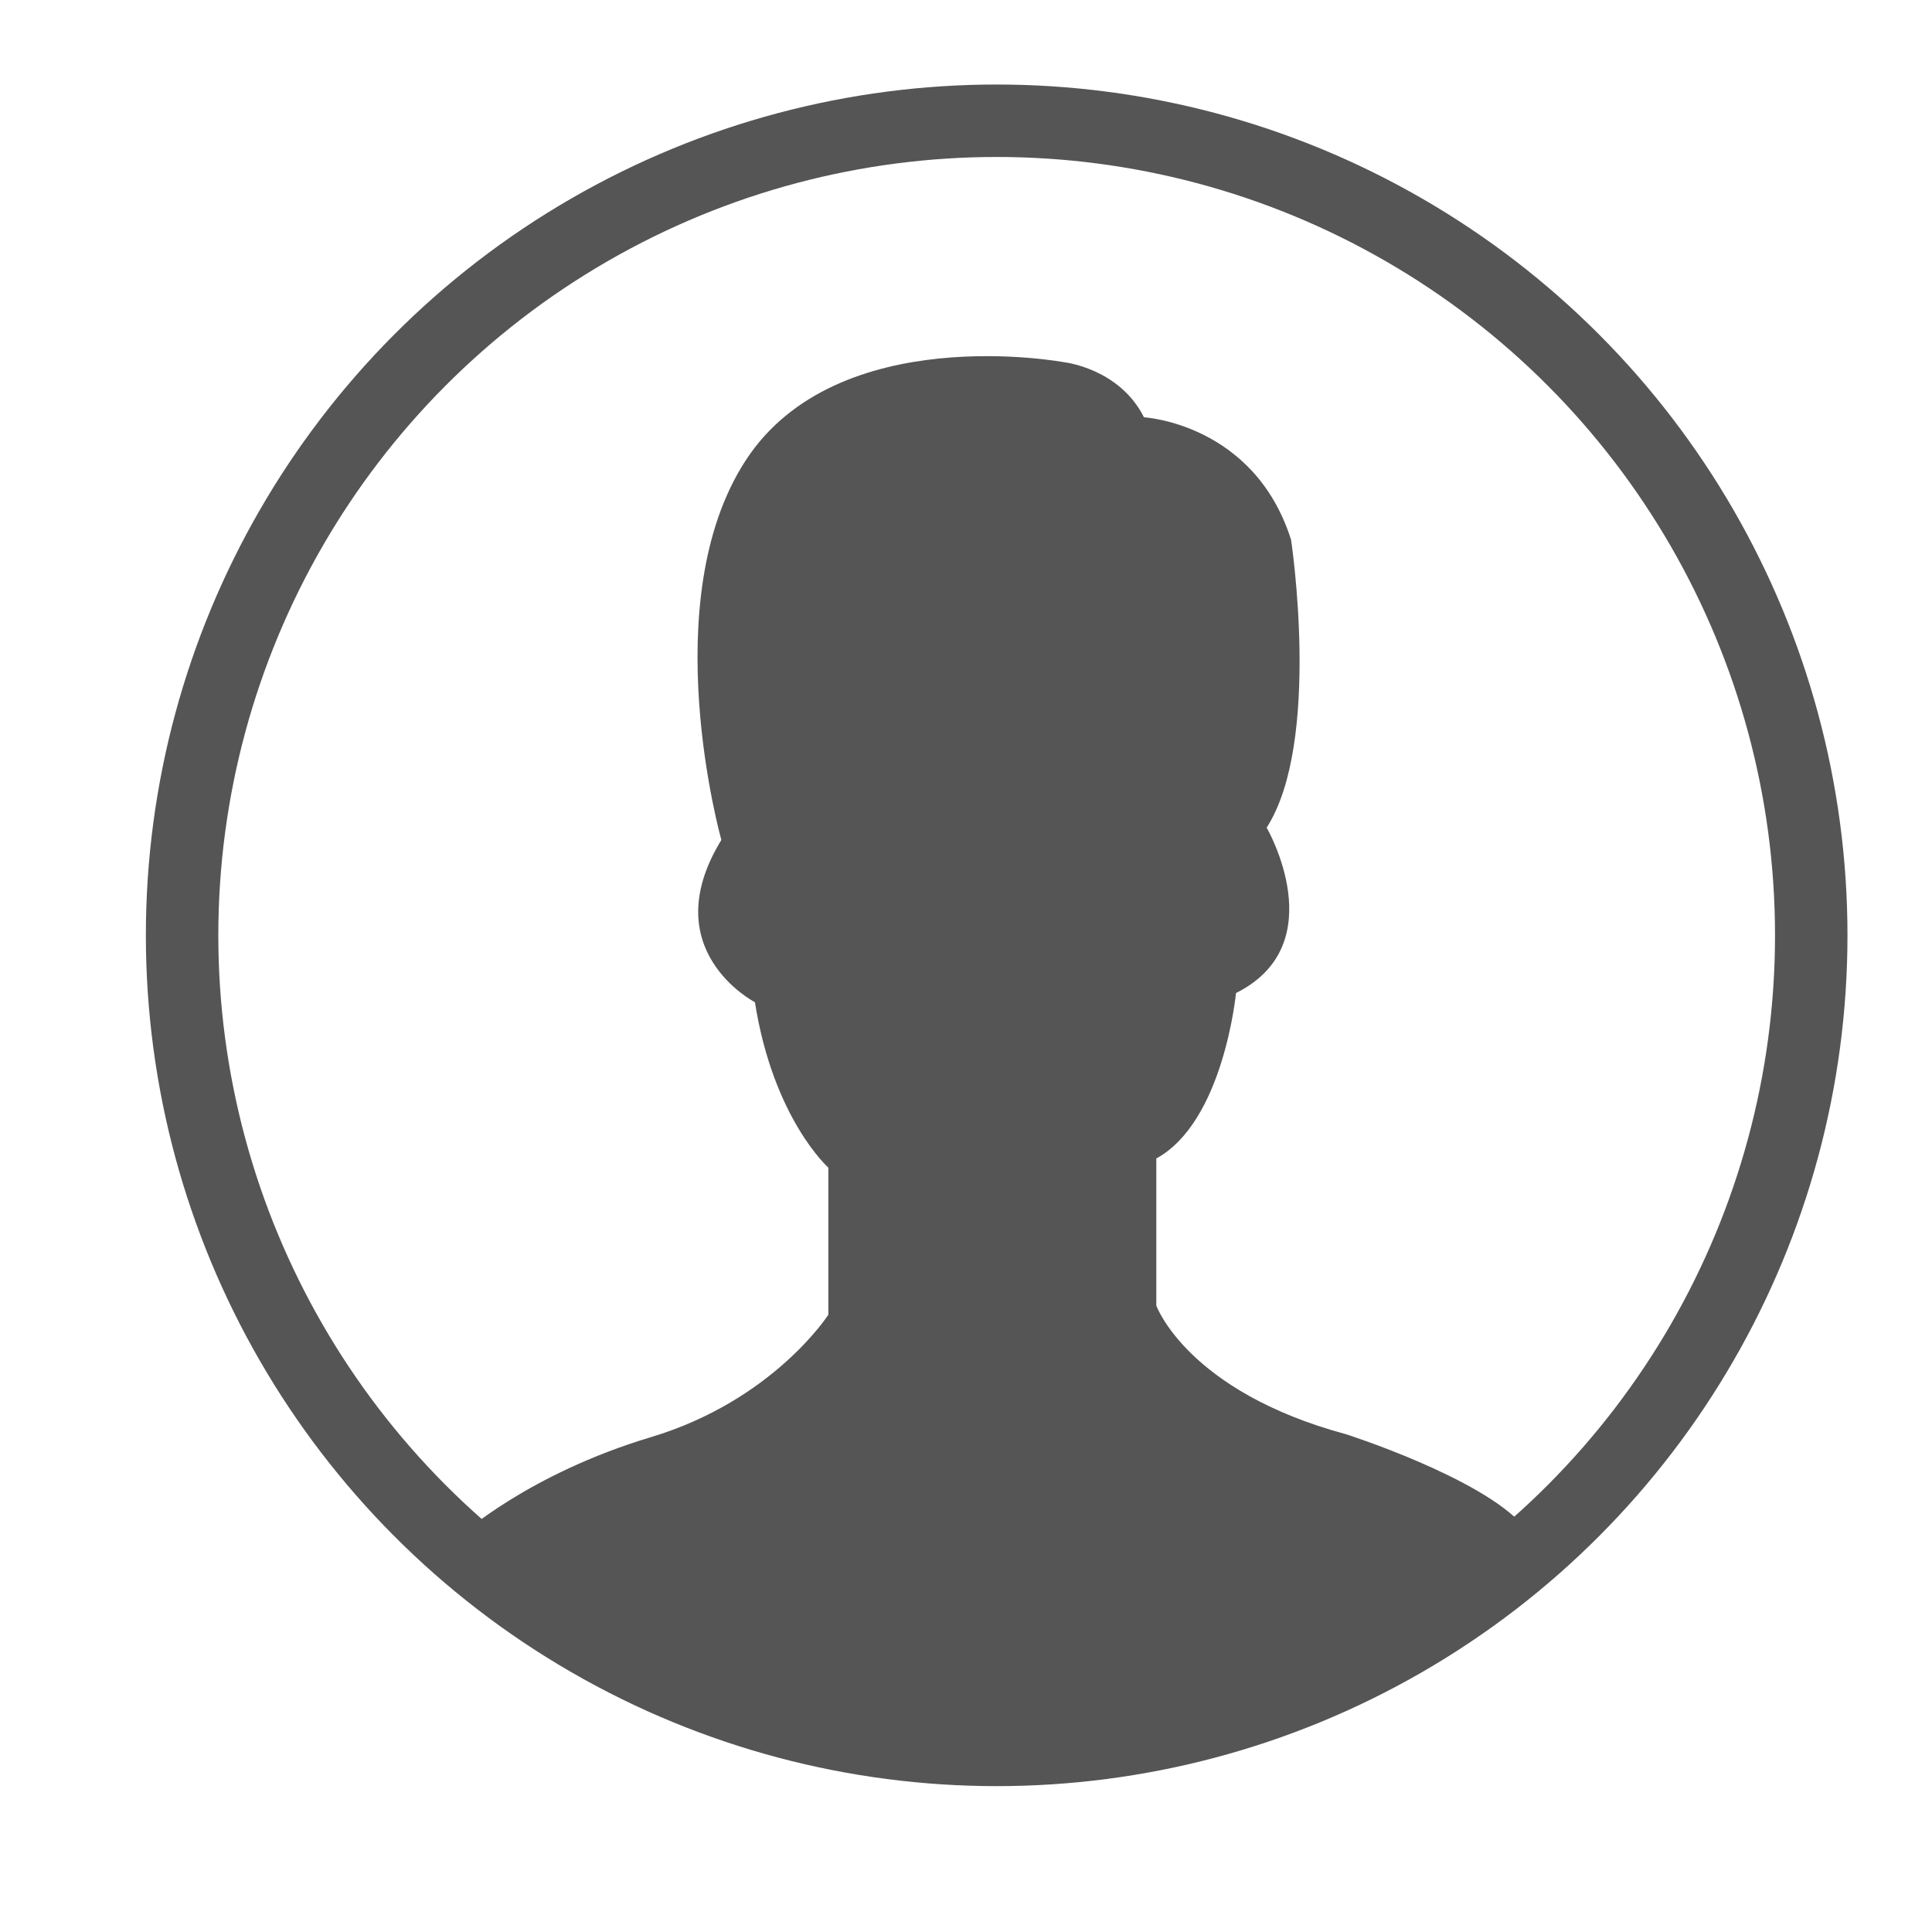 <?xml version="1.0" encoding="utf-8"?>
<!-- Generator: Adobe Illustrator 23.0.0, SVG Export Plug-In . SVG Version: 6.00 Build 0)  -->
<svg version="1.1" id="Capa_1" xmlns="http://www.w3.org/2000/svg" xmlns:xlink="http://www.w3.org/1999/xlink" x="0px" y="0px"
	 viewBox="0 0 80 80" style="enable-background:new 0 0 80 80;" xml:space="preserve">
<style type="text/css">
	.st0{fill:#555555;}
	.st1{fill:none;stroke:#555555;stroke-width:3;stroke-miterlimit:10;}
</style>
<path class="st0" d="M-9.97,56.87c0.02,0,0.03,0,0.05,0c-0.01,0.03-0.02,0.06-0.03,0.09c-0.02-0.02-0.04-0.03-0.05-0.05
	C-9.99,56.91-9.97,56.89-9.97,56.87z"/>
<g>
	<path class="st0" d="M19.09,63.57c0,0,2.79-2.54,7.86-4.06c5.07-1.52,7.35-5.07,7.35-5.07v-6.09c0,0-2.28-2.03-3.04-6.85
		c0,0-4.18-2.16-1.39-6.72c0,0-2.79-9.89,1.01-15.72s13.19-4.06,13.19-4.06s2.28,0.25,3.3,2.28c0,0,4.56,0.25,6.09,5.07
		c0,0,1.27,8.37-1.01,11.92c0,0,2.79,4.82-1.27,6.85c0,0-0.51,5.33-3.3,6.85v6.09c0,0,1.27,3.55,7.86,5.33c0,0,5.58,1.78,7.35,3.8
		l0.25,1.52C63.34,64.71,40.01,83.22,19.09,63.57z"/>
	<circle class="st1" cx="41.27" cy="38.73" r="33.73"/>
</g>
</svg>

